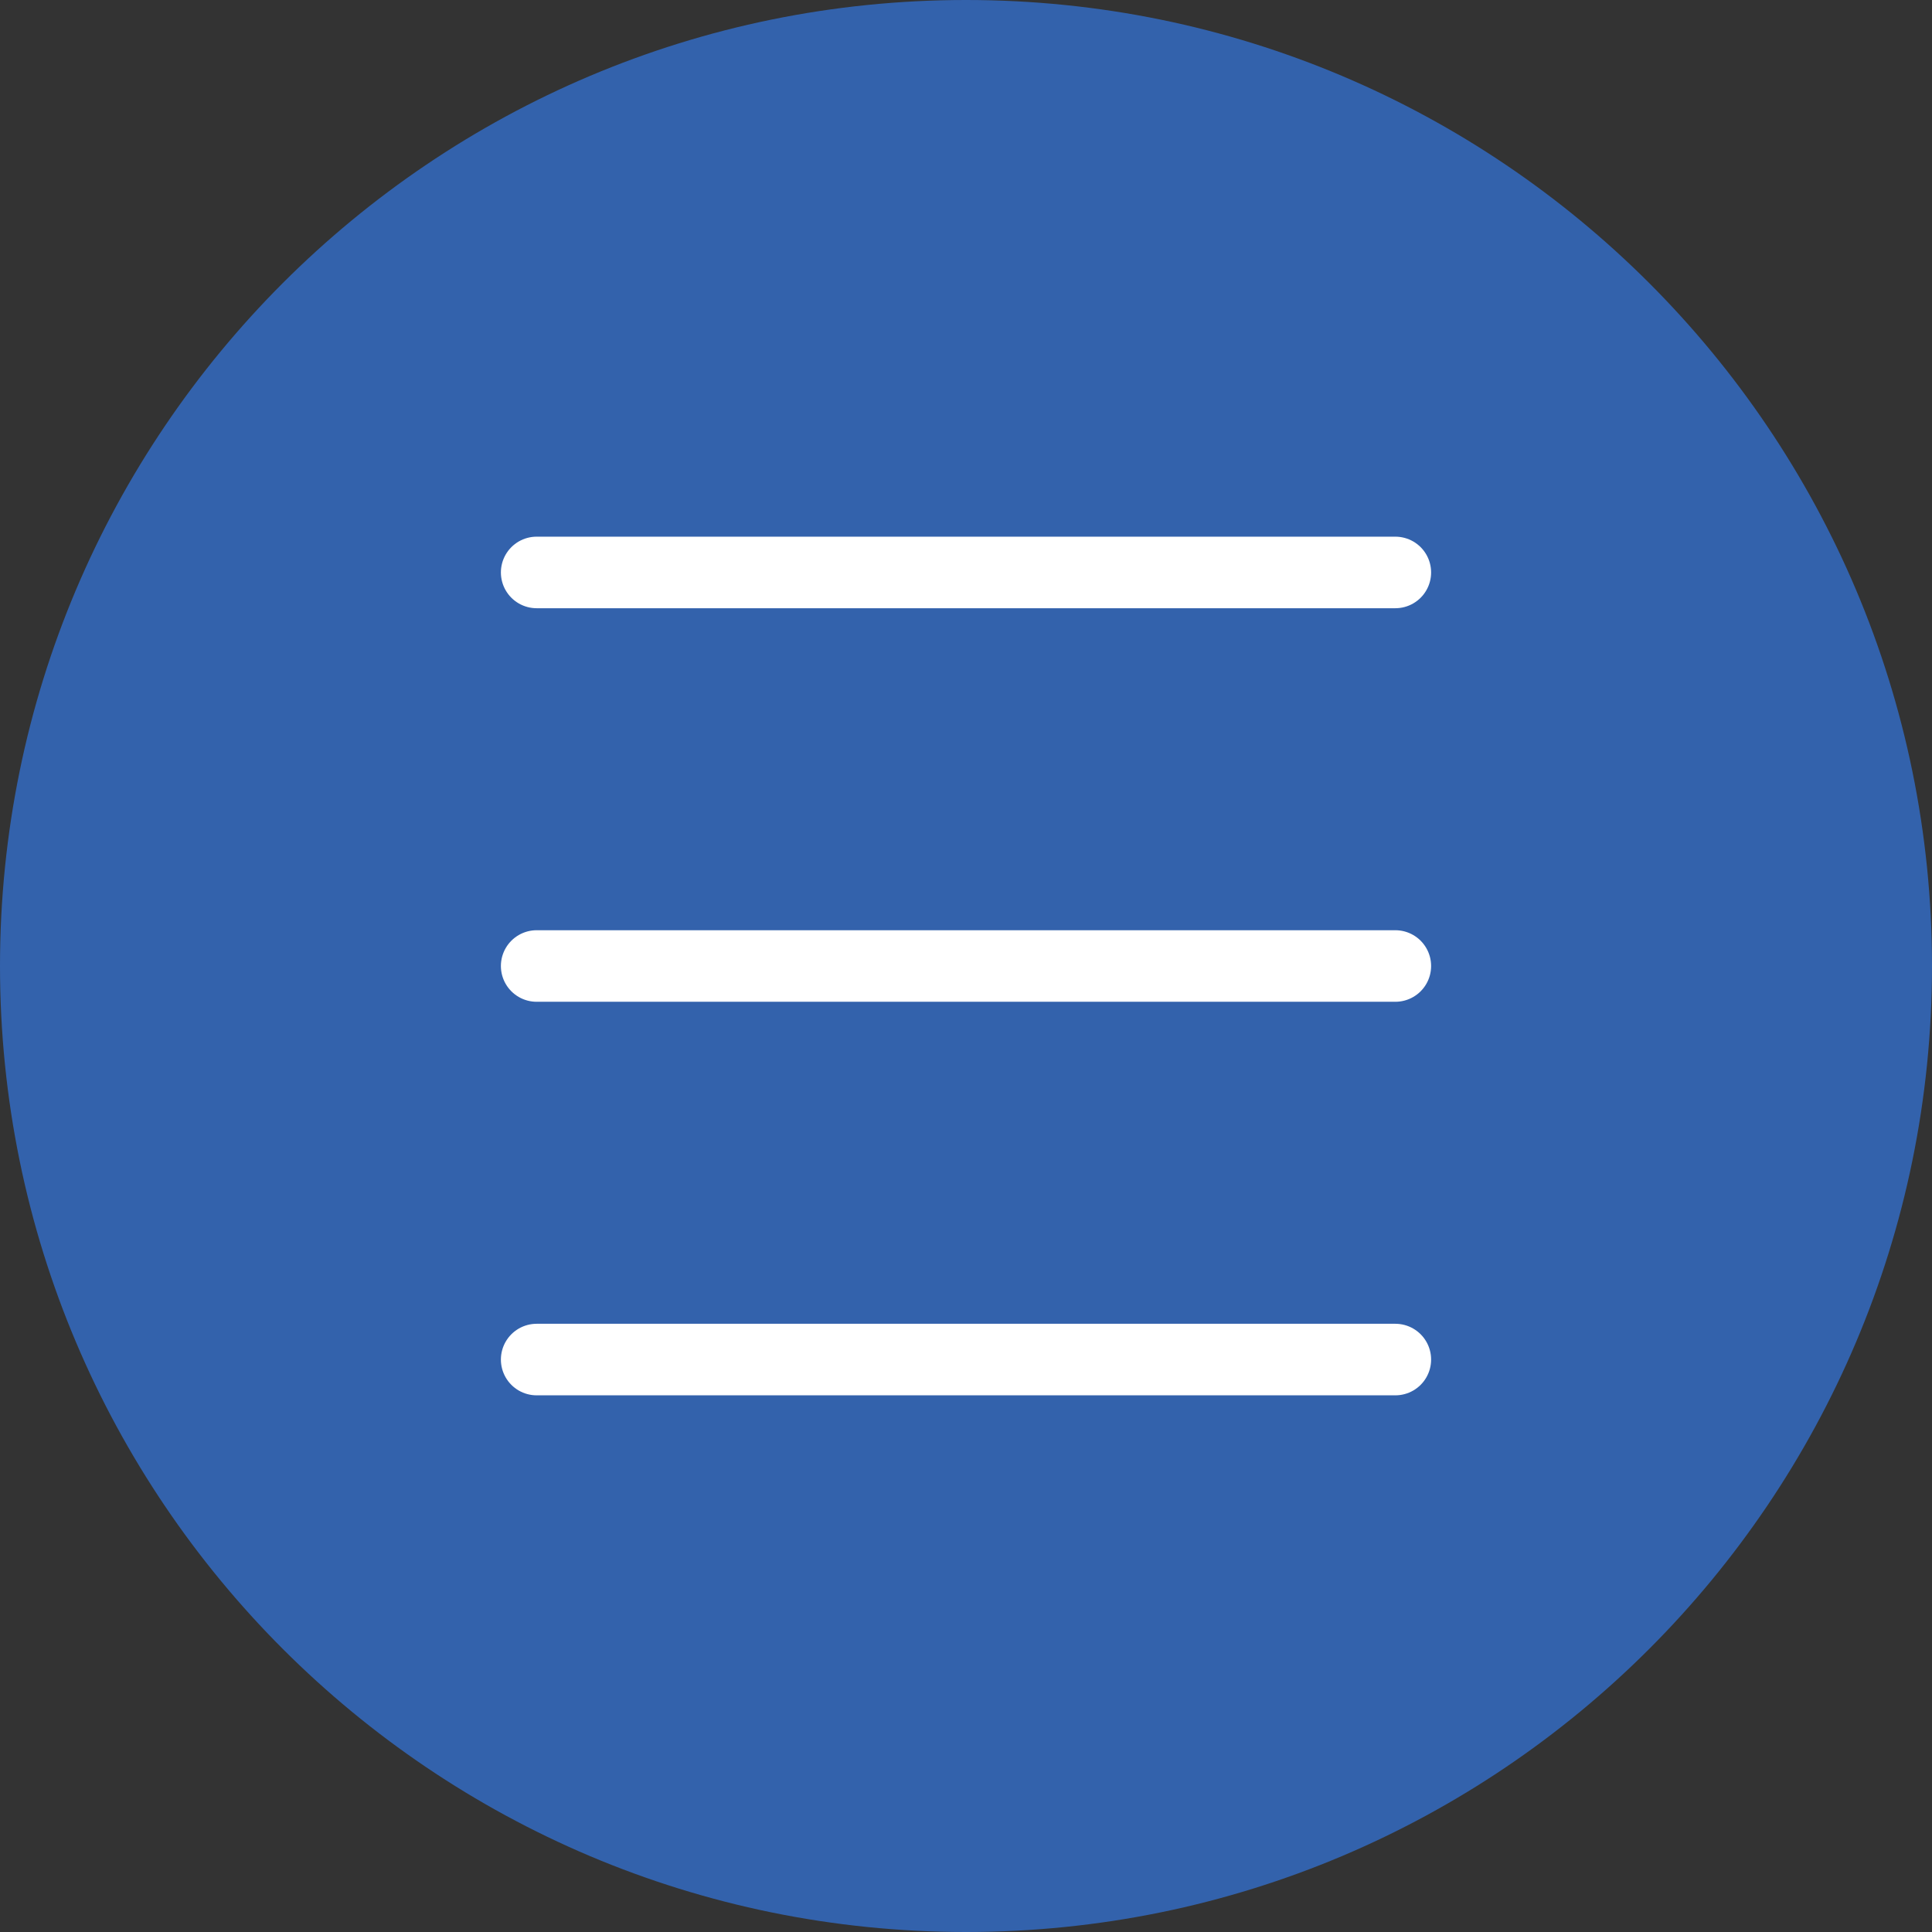 <svg width="54" height="54" viewBox="0 0 54 54" fill="none" xmlns="http://www.w3.org/2000/svg">
<rect x="0" y="0" width="54" height="54" fill="#333333" stroke="none"/>
<path d="M27 54C41.912 54 54 41.912 54 27C54 12.088 41.912 0 27 0C12.088 0 0 12.088 0 27C0 41.912 12.088 54 27 54Z" fill="#3362AC"/>
<path d="M15 16H39" stroke="white" stroke-width="2" stroke-miterlimit="10" stroke-linecap="round"/>
<path d="M15 27H39" stroke="white" stroke-width="2" stroke-miterlimit="10" stroke-linecap="round"/>
<path d="M15 38H39" stroke="white" stroke-width="2" stroke-miterlimit="10" stroke-linecap="round"/>
</svg>
